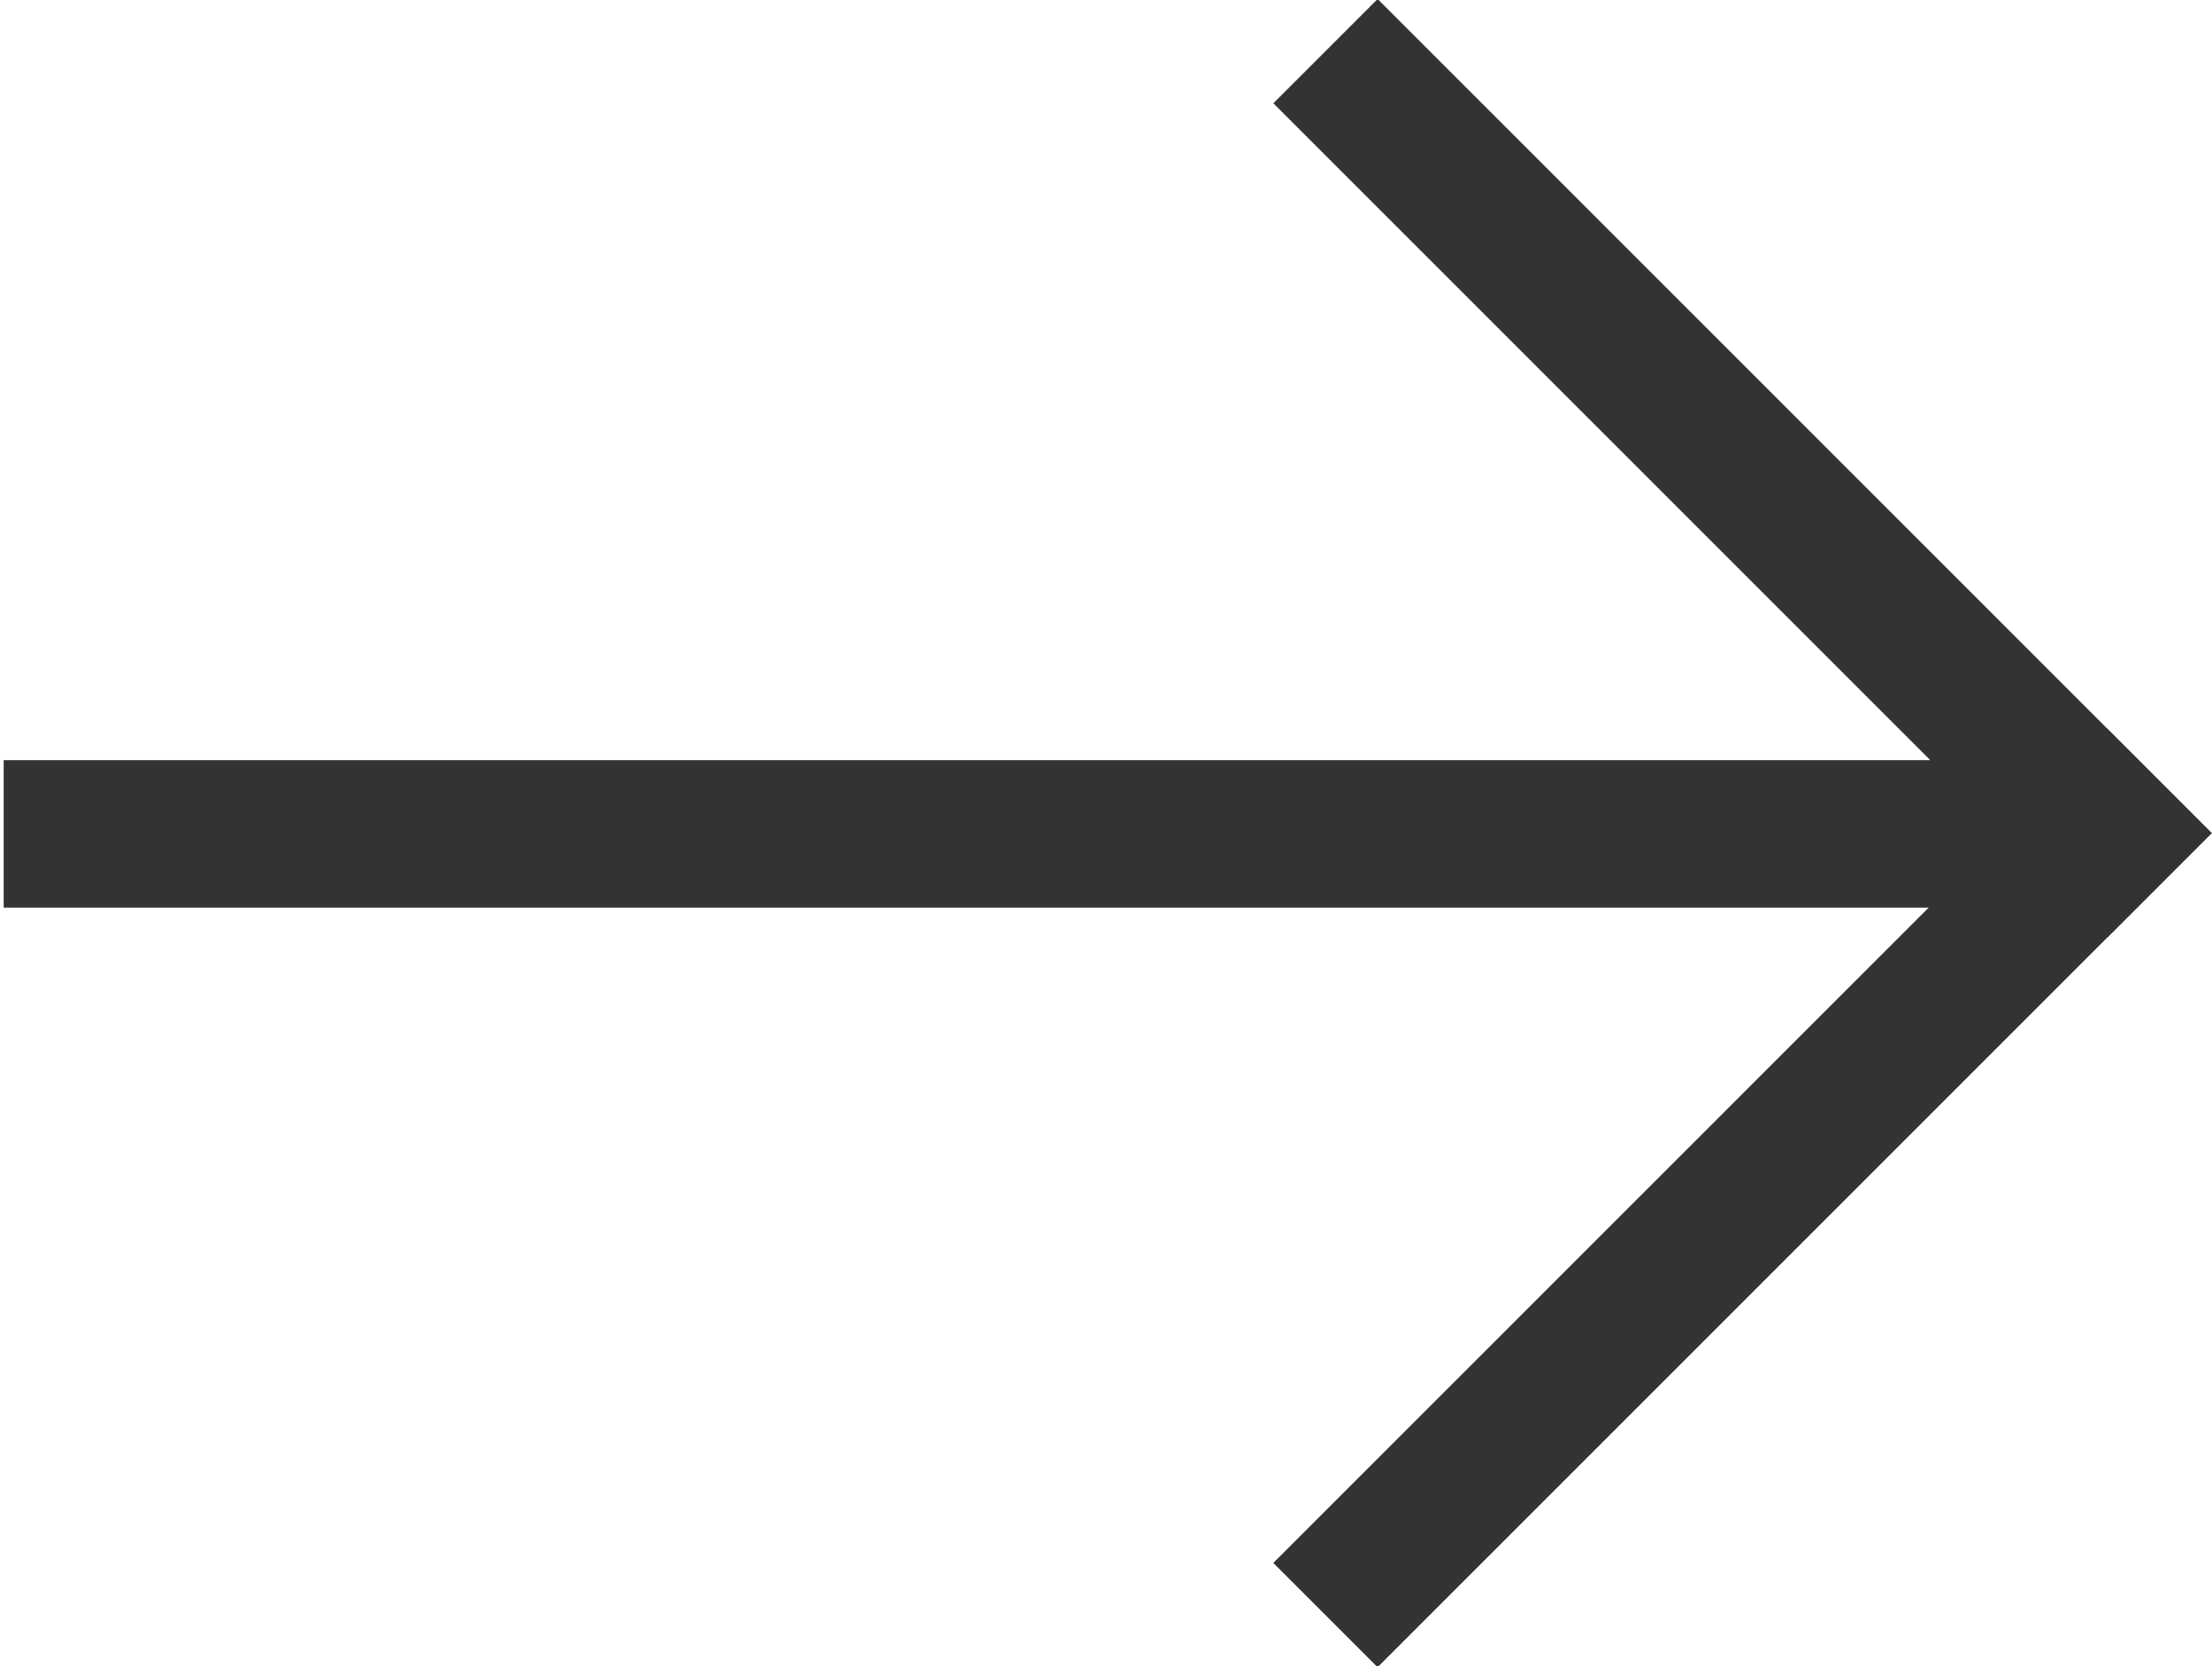 <?xml version="1.0" encoding="utf-8"?>
<!-- Generator: Adobe Illustrator 24.3.0, SVG Export Plug-In . SVG Version: 6.00 Build 0)  -->
<svg version="1.1" id="Layer_1" xmlns="http://www.w3.org/2000/svg" xmlns:xlink="http://www.w3.org/1999/xlink" x="0px" y="0px"
	 viewBox="0 0 30 22.6" style="enable-background:new 0 0 30 22.6;" xml:space="preserve">
<style type="text/css">
	.st0{fill:#333333;}
</style>
<rect x="0.05" y="10.31" class="st0" width="28.9" height="2"/>
<rect x="15.64" y="15.25" transform="matrix(0.707 -0.707 0.707 0.707 -4.57 21.474)" class="st0" width="16" height="2"/>
<rect x="22.64" y="-1.65" transform="matrix(0.707 -0.707 0.707 0.707 2.43 18.574)" class="st0" width="2" height="16"/>
</svg>
